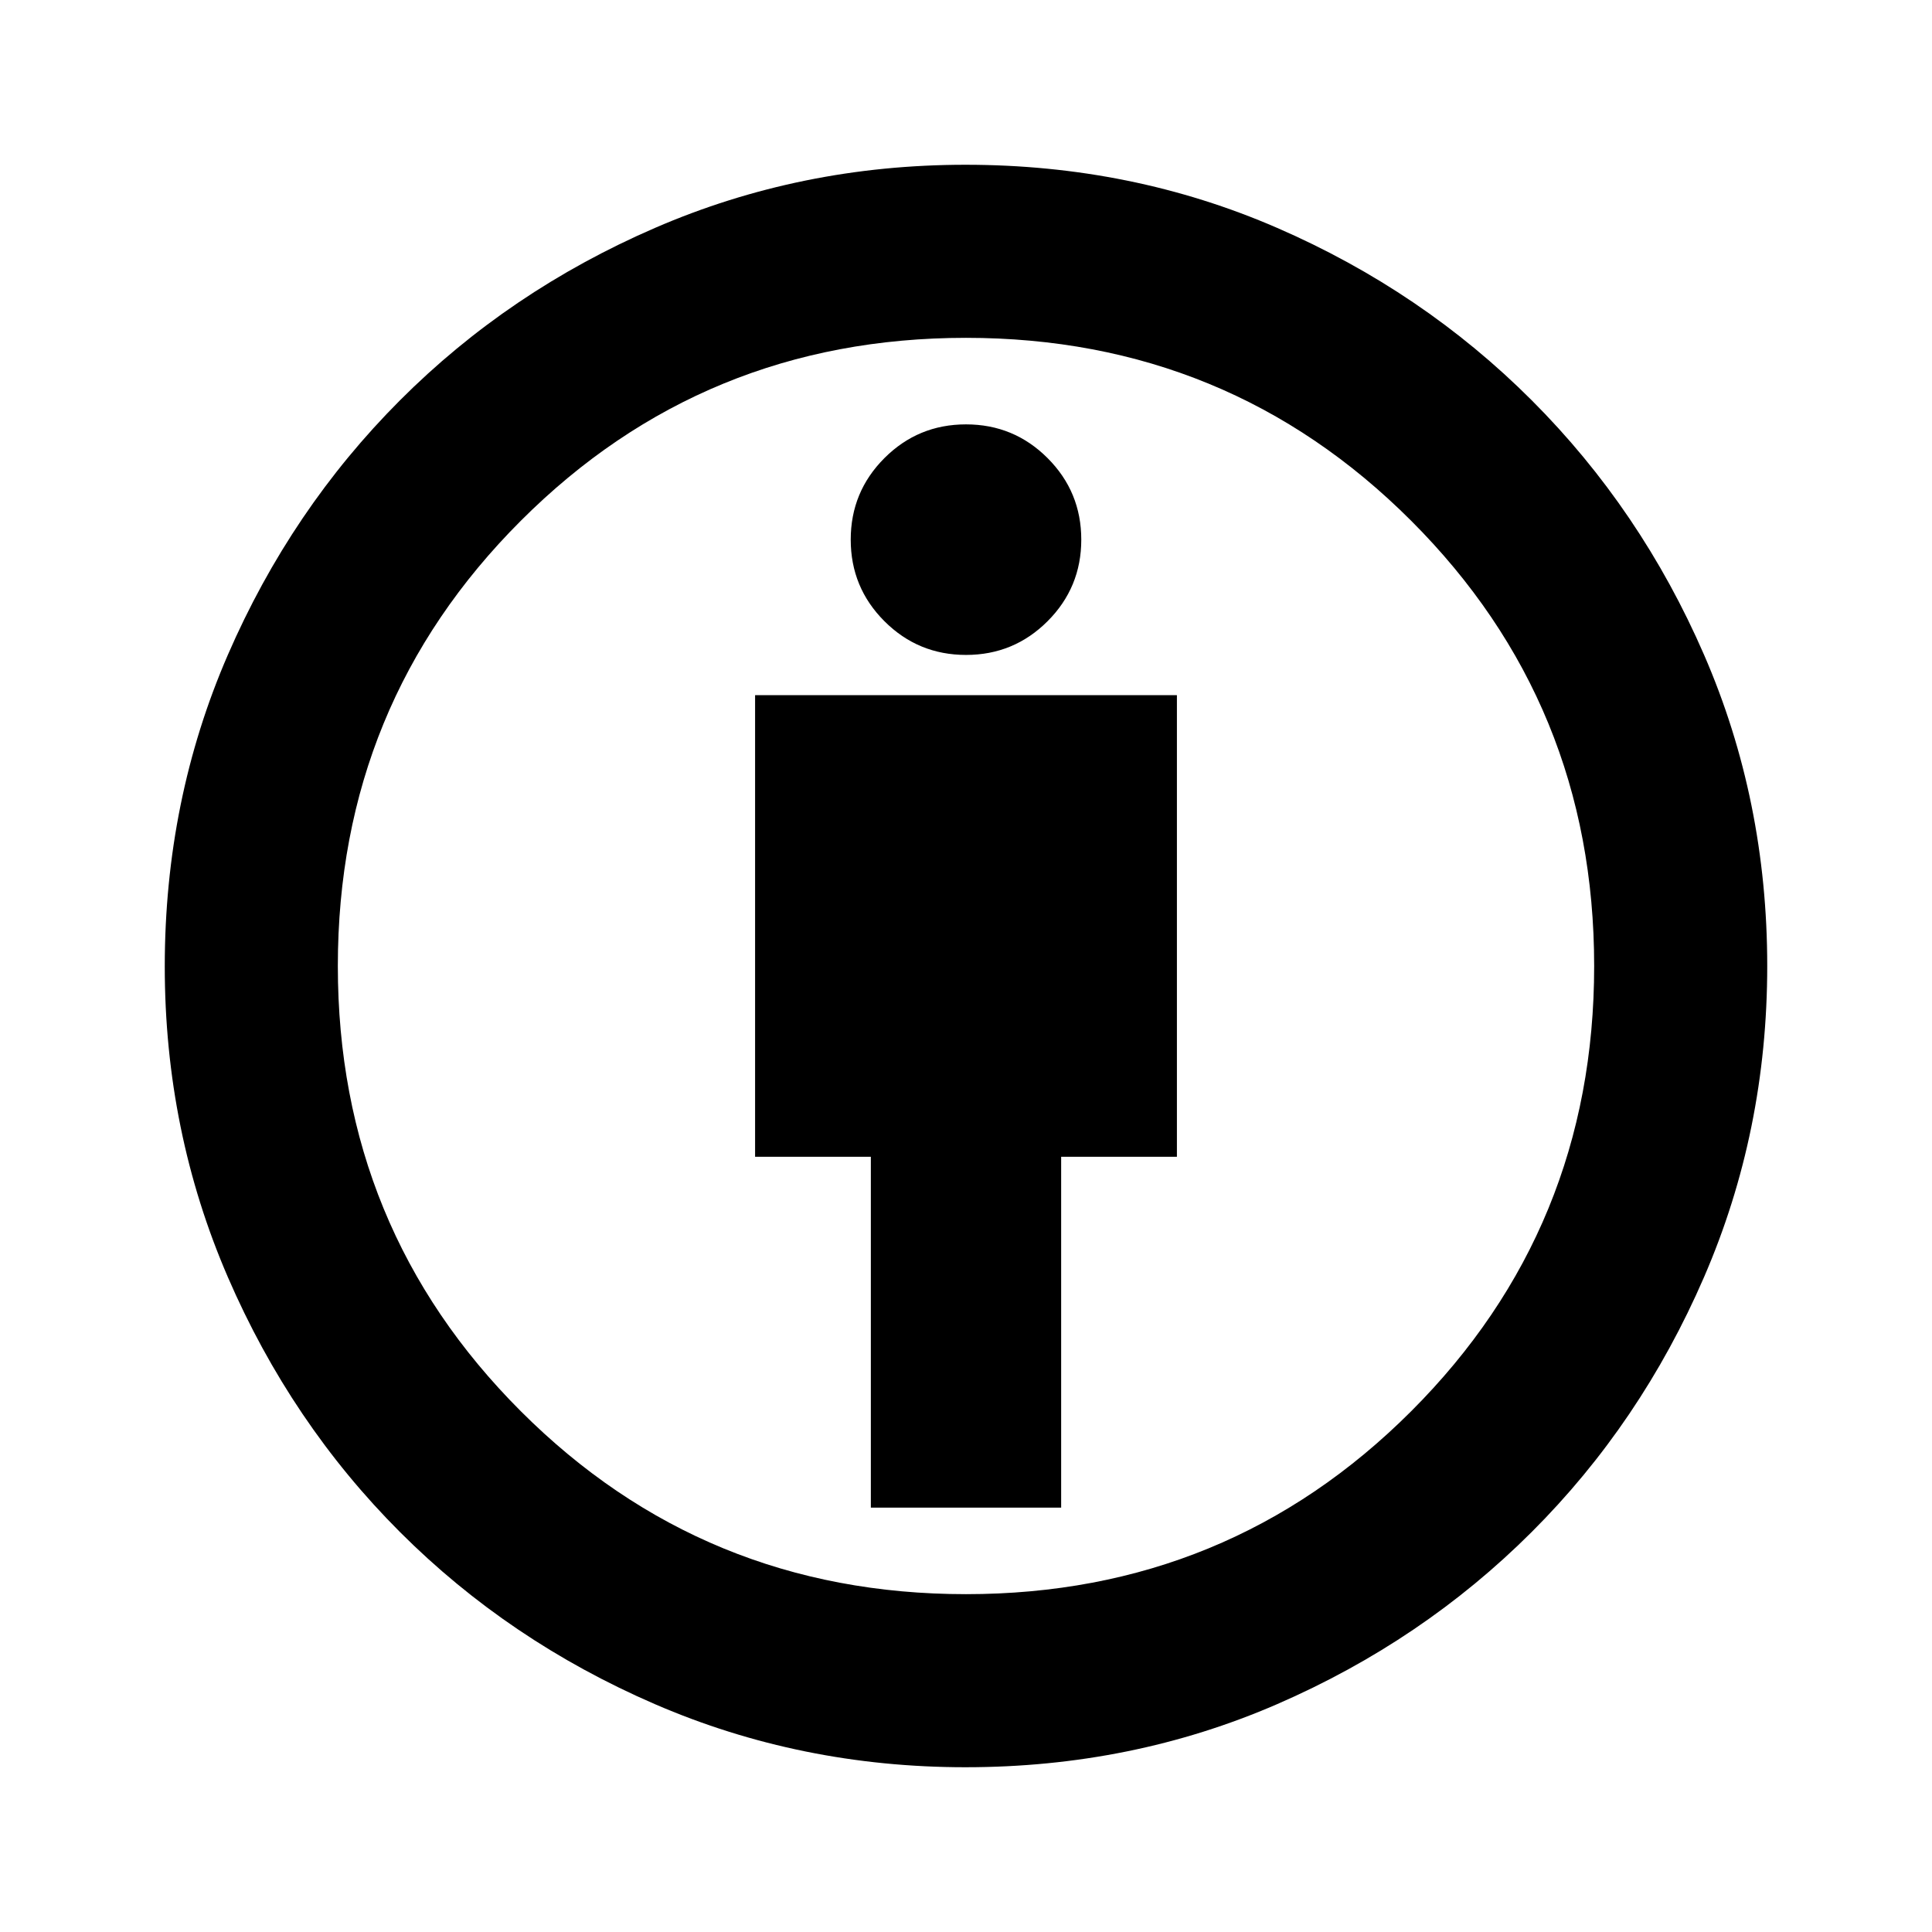 <svg xmlns="http://www.w3.org/2000/svg" height="24" viewBox="0 -960 960 960" width="24"><path d="M432.72-210.87h94.56V-385.2h57.52v-229.37H375.2v229.37h57.52v174.33Zm47.04 129q-81.89 0-154.4-31.37-72.5-31.38-126.62-85.5-54.12-54.12-85.5-126.62-31.37-72.51-31.37-154.4 0-82.67 31.37-154.9 31.38-72.22 85.5-126.42 54.12-54.21 126.62-85.63 72.51-31.42 154.4-31.42 82.67 0 154.88 31.38 72.2 31.38 126.47 85.66 54.28 54.29 85.65 126.51 31.37 72.22 31.37 154.58 0 82.13-31.42 154.64-31.42 72.5-85.63 126.62-54.2 54.12-126.42 85.5-72.23 31.37-154.9 31.37Zm.24-86q130.3 0 221.22-90.91 90.91-90.91 90.91-221.22 0-130.3-90.91-221.22-90.91-90.91-221.22-90.91-130.3 0-221.22 90.91-90.91 90.91-90.91 221.22 0 130.3 90.91 221.22 90.91 90.91 221.22 90.91Zm0-466.7q23.78 0 40.53-16.75t16.75-40.53q0-23.78-16.75-40.53T480-749.13q-23.78 0-40.53 16.75t-16.75 40.53q0 23.78 16.75 40.53T480-634.57ZM480-480Z"/></svg>